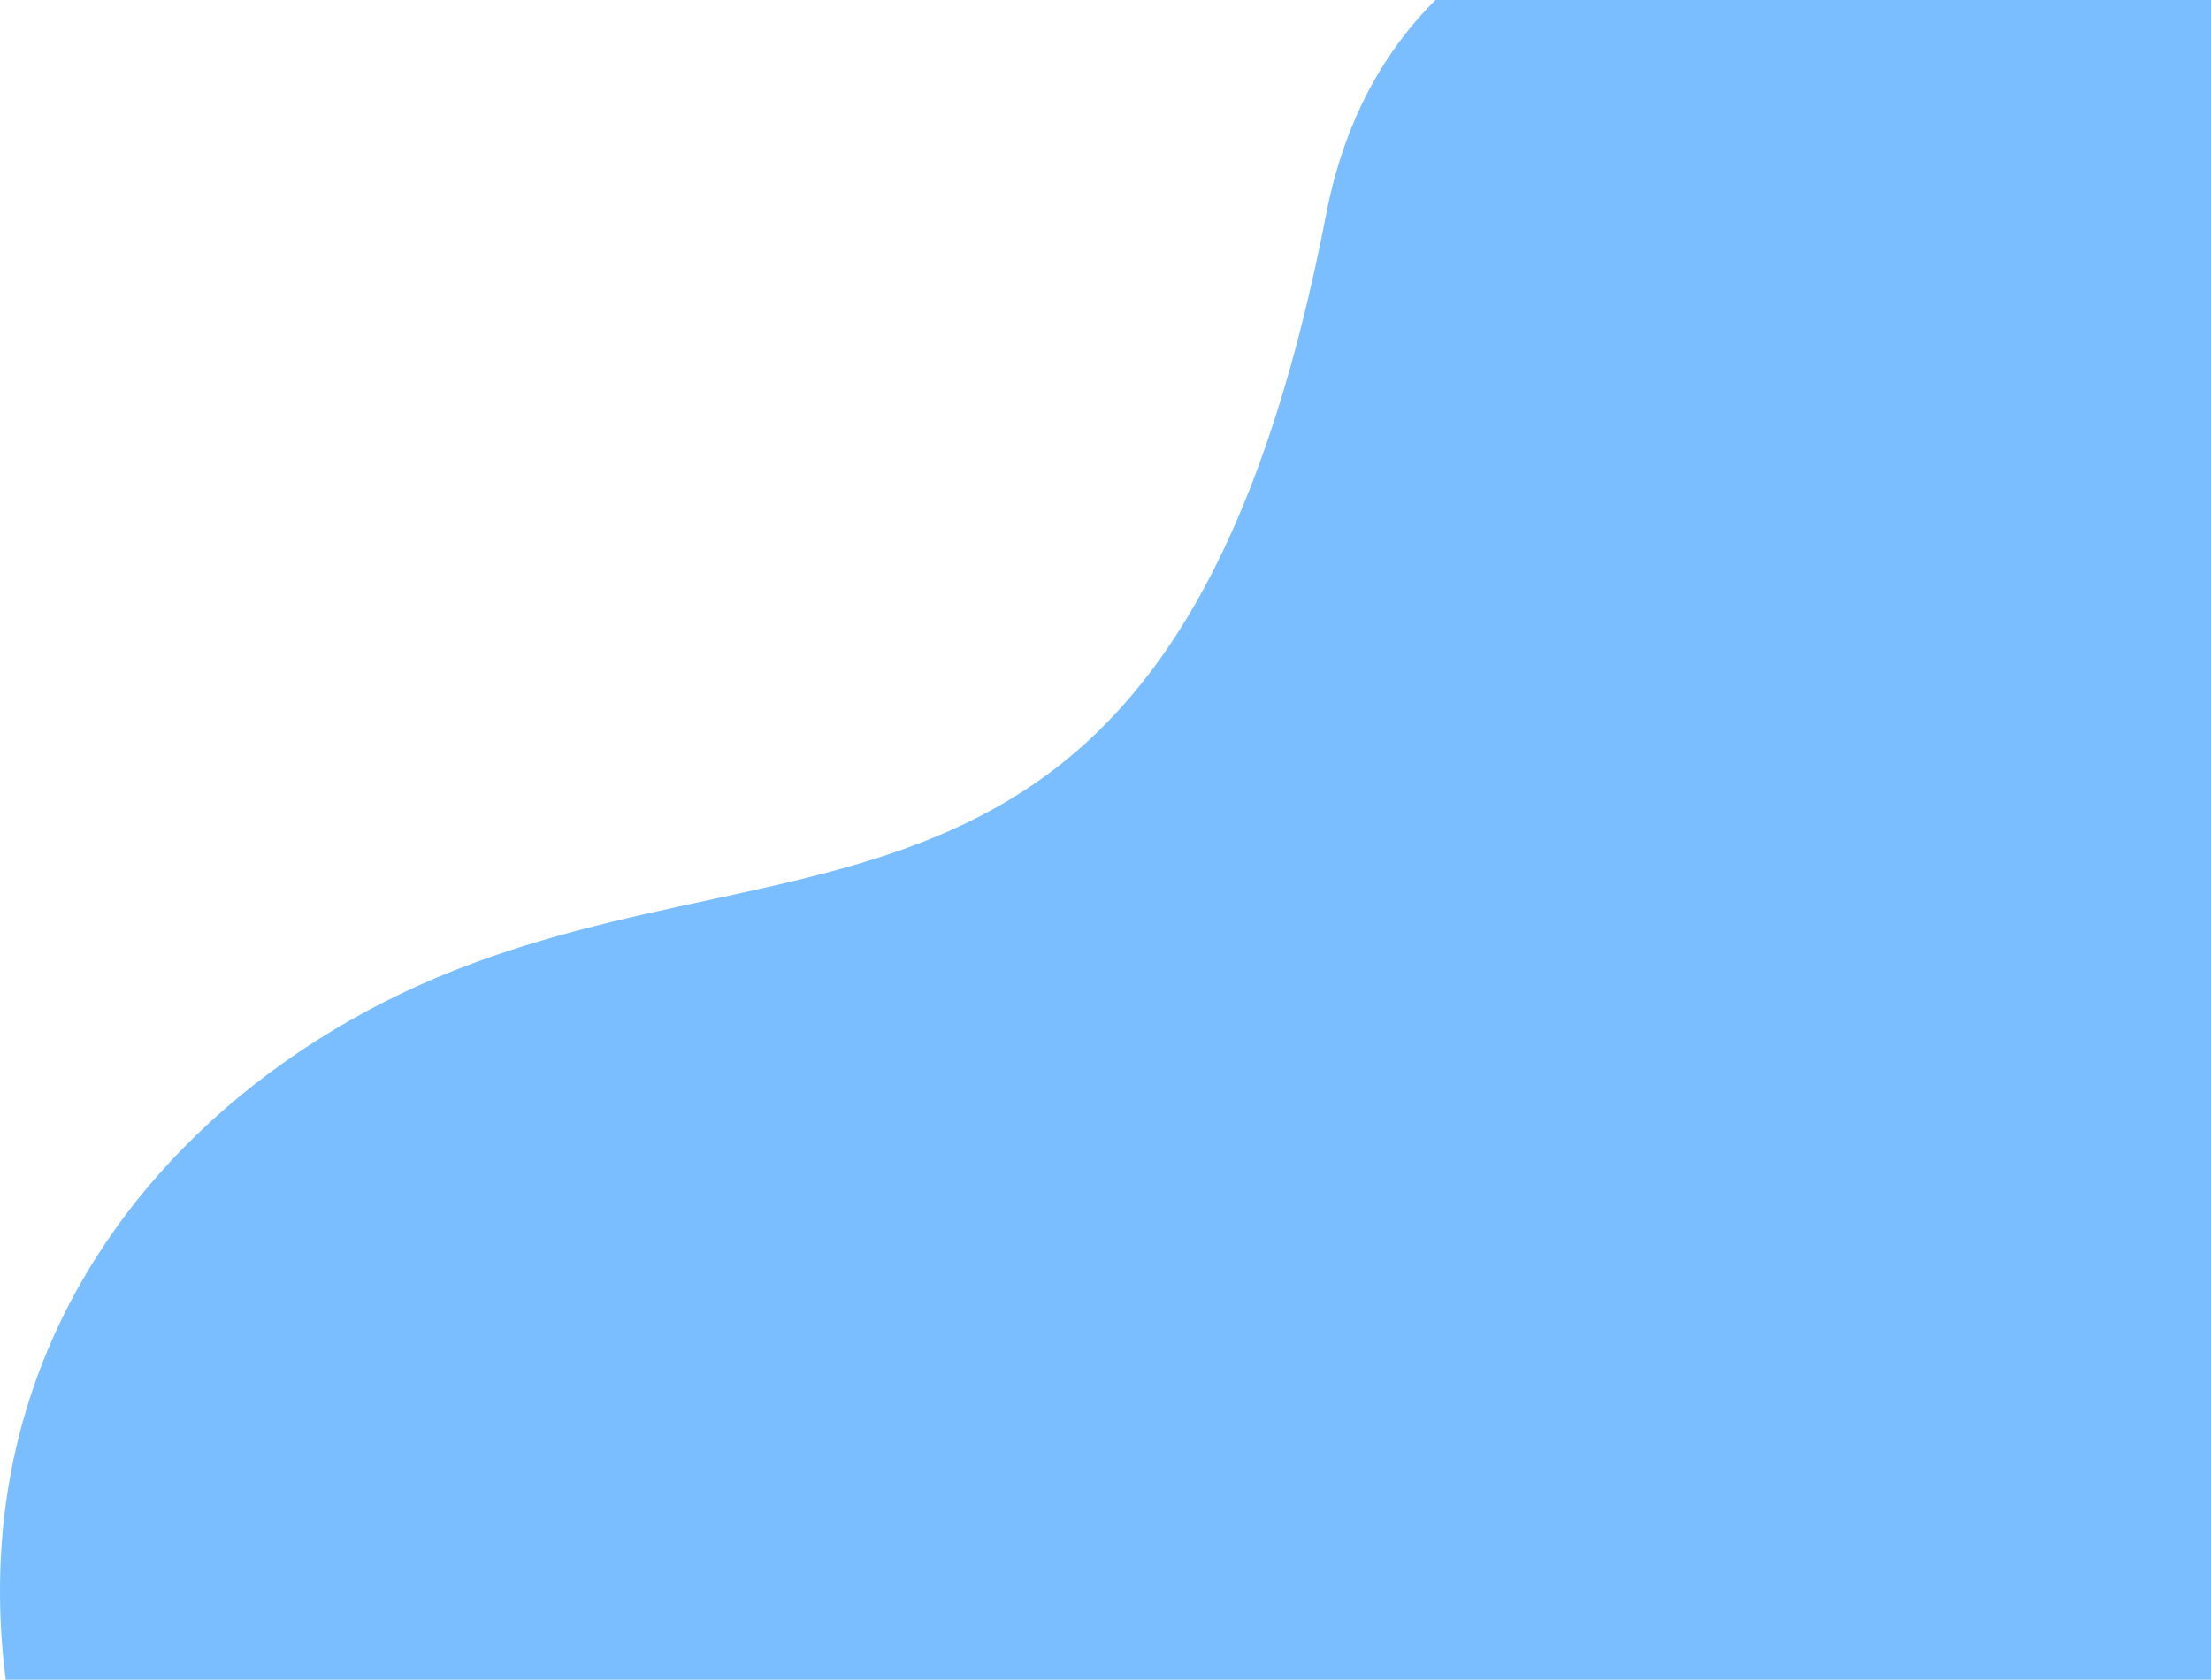 <svg width="583" height="443" viewBox="0 0 583 443" fill="none" xmlns="http://www.w3.org/2000/svg">
<path d="M633.684 1.509C572.017 -37.491 375.65 -77.52 349.684 56.509C310.684 257.814 213.684 216.314 115.184 257.814C16.684 299.314 -60.316 418.009 65.684 583.009L633.684 575.814V1.509Z" fill="#7BBEFF"/>
</svg>
